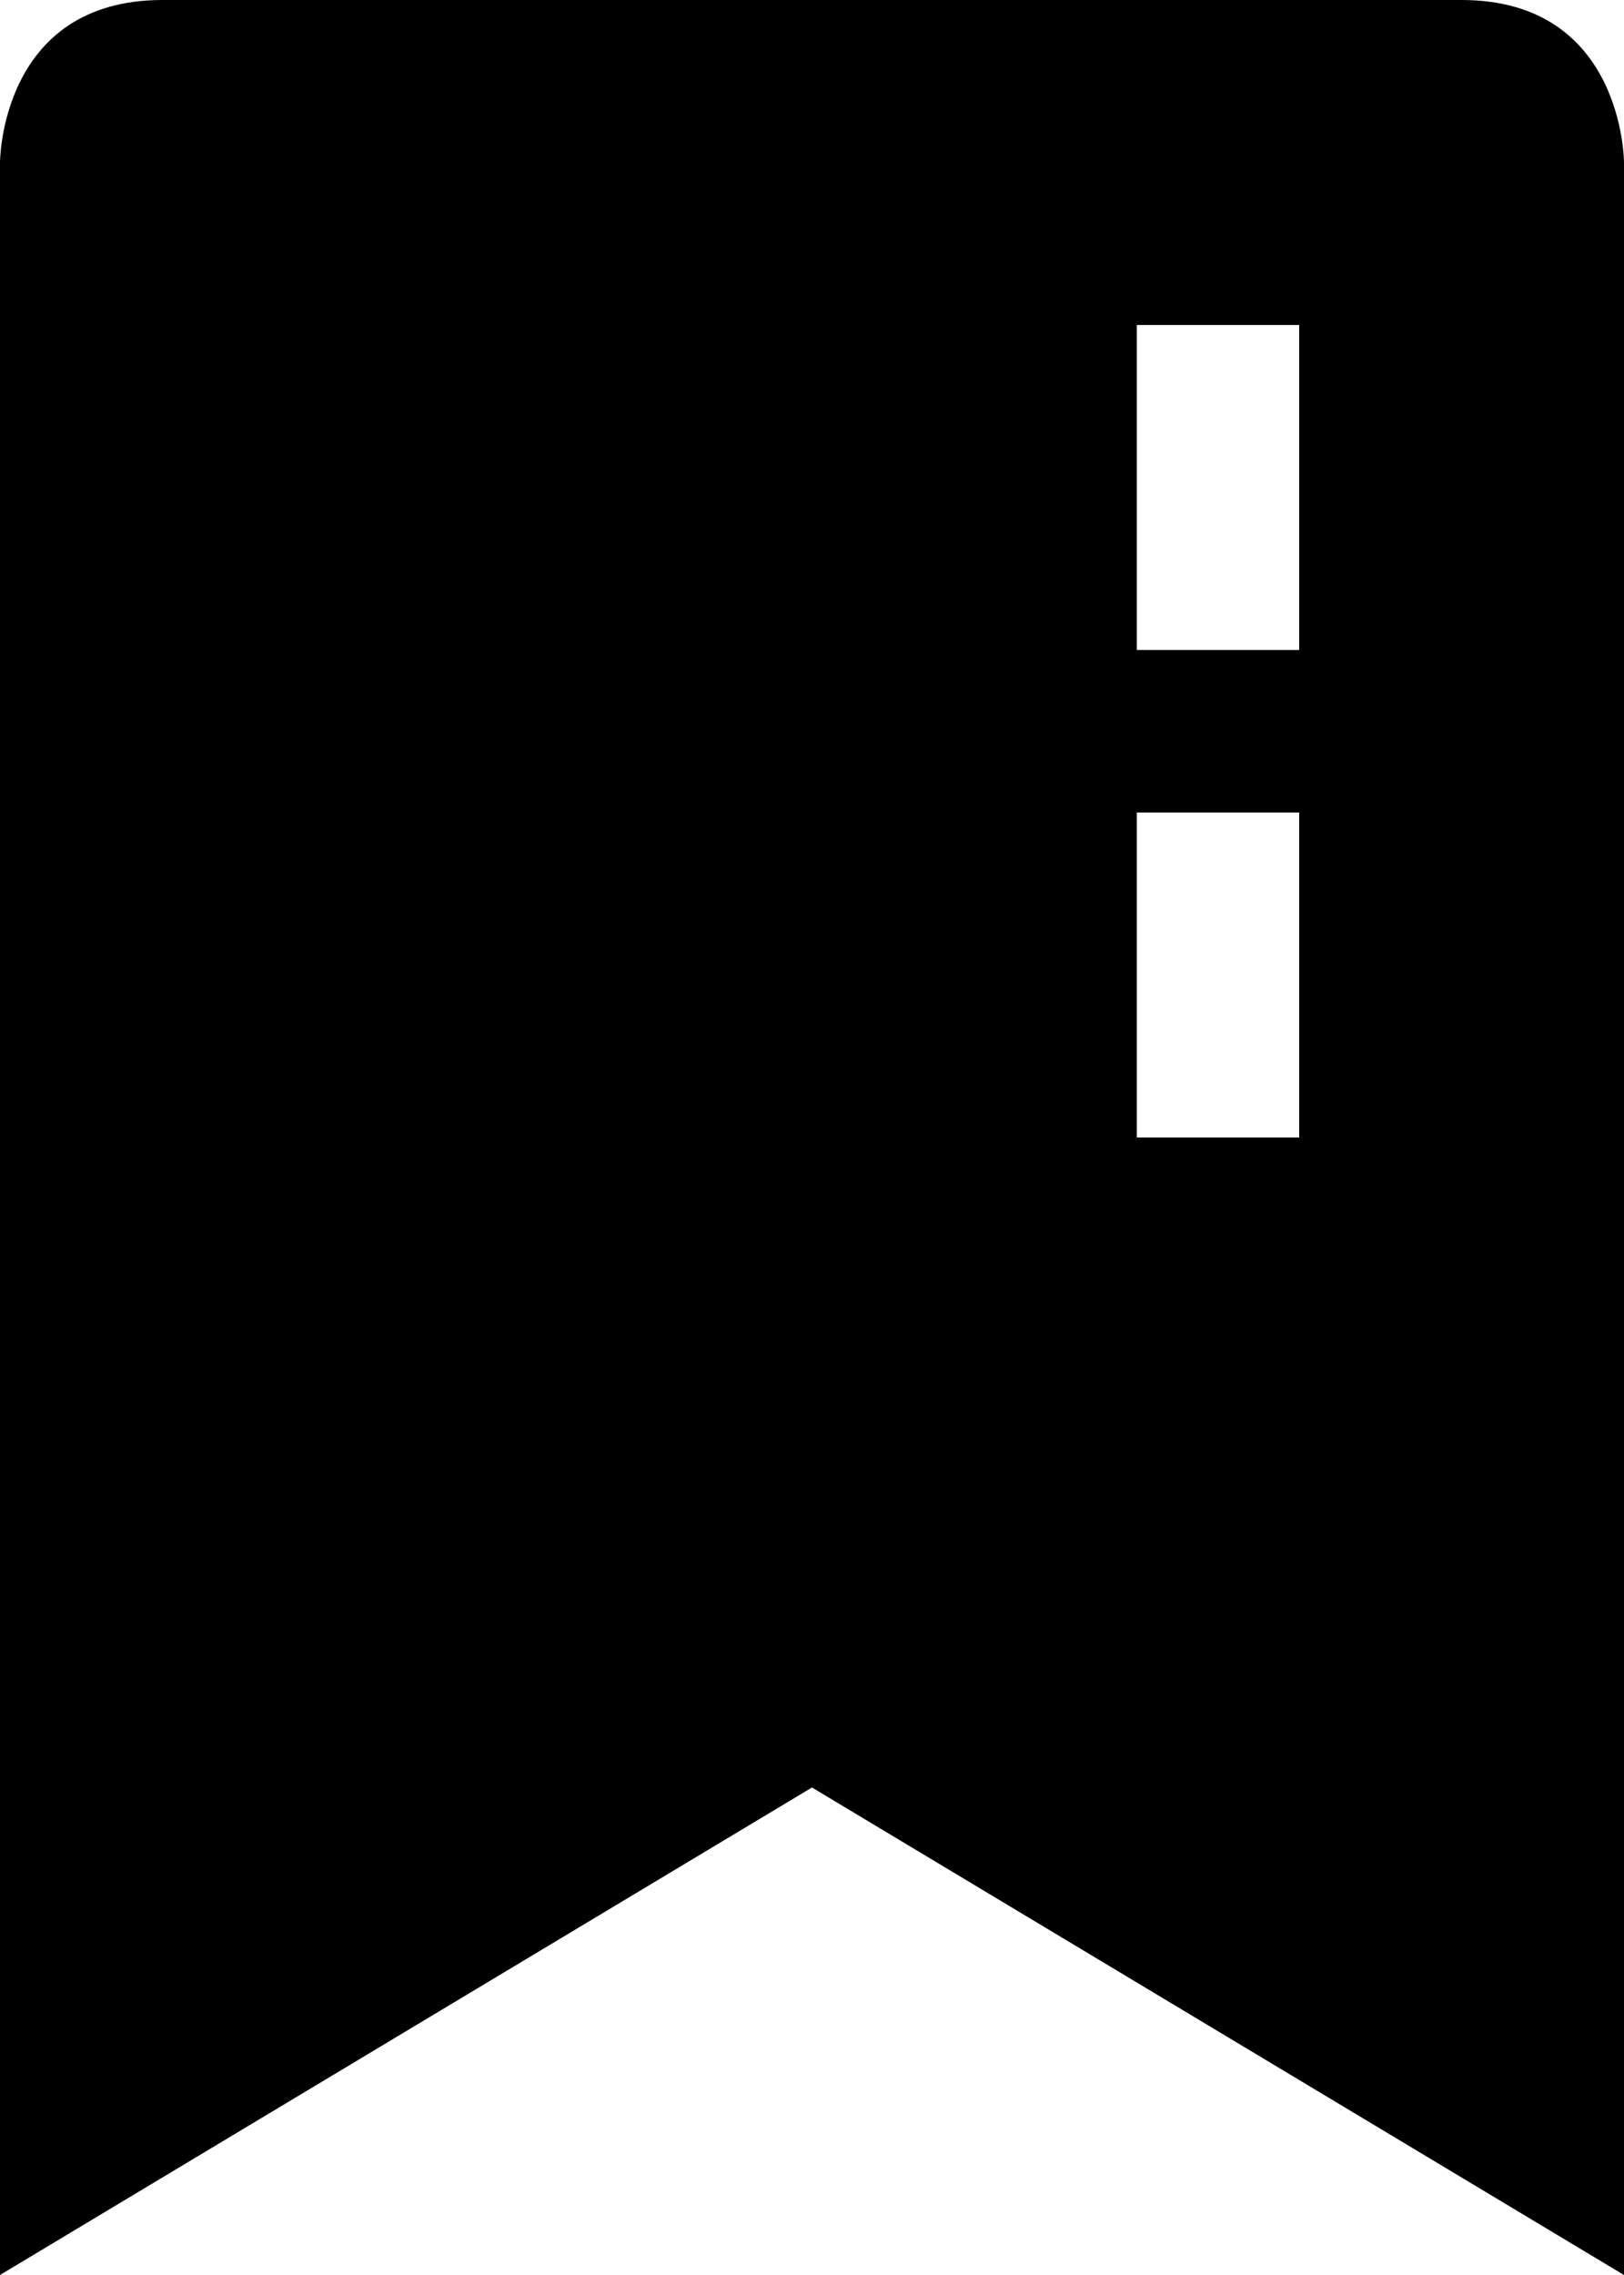 <?xml version="1.0" encoding="UTF-8"?>
<svg width="10px" height="14px" viewBox="0 0 10 14" version="1.1" xmlns="http://www.w3.org/2000/svg" xmlns:xlink="http://www.w3.org/1999/xlink">
    <!-- Generator: sketchtool 48.1 (47250) - http://www.bohemiancoding.com/sketch -->
    <title>bookmark</title>
    <desc>Created with sketchtool.</desc>
    <defs></defs>
    <g id="web-app" stroke="none" stroke-width="1" fill="none" fill-rule="evenodd">
        <g id="bookmark" fill="#000000">
            <path d="M0,1 C0,1 -6.10622664e-16,-4.17457457e-11 1,0 C1,2.28815716e-10 9,0 9,0 C10,0 10,1 10,1 L10,14 L5,11 L0,14 L0,1 Z M7,2 L8,2 L8,4 L7,4 L7,2 Z M7,5 L8,5 L8,7 L7,7 L7,5 Z" id="Shape"></path>
        </g>
    </g>
</svg>